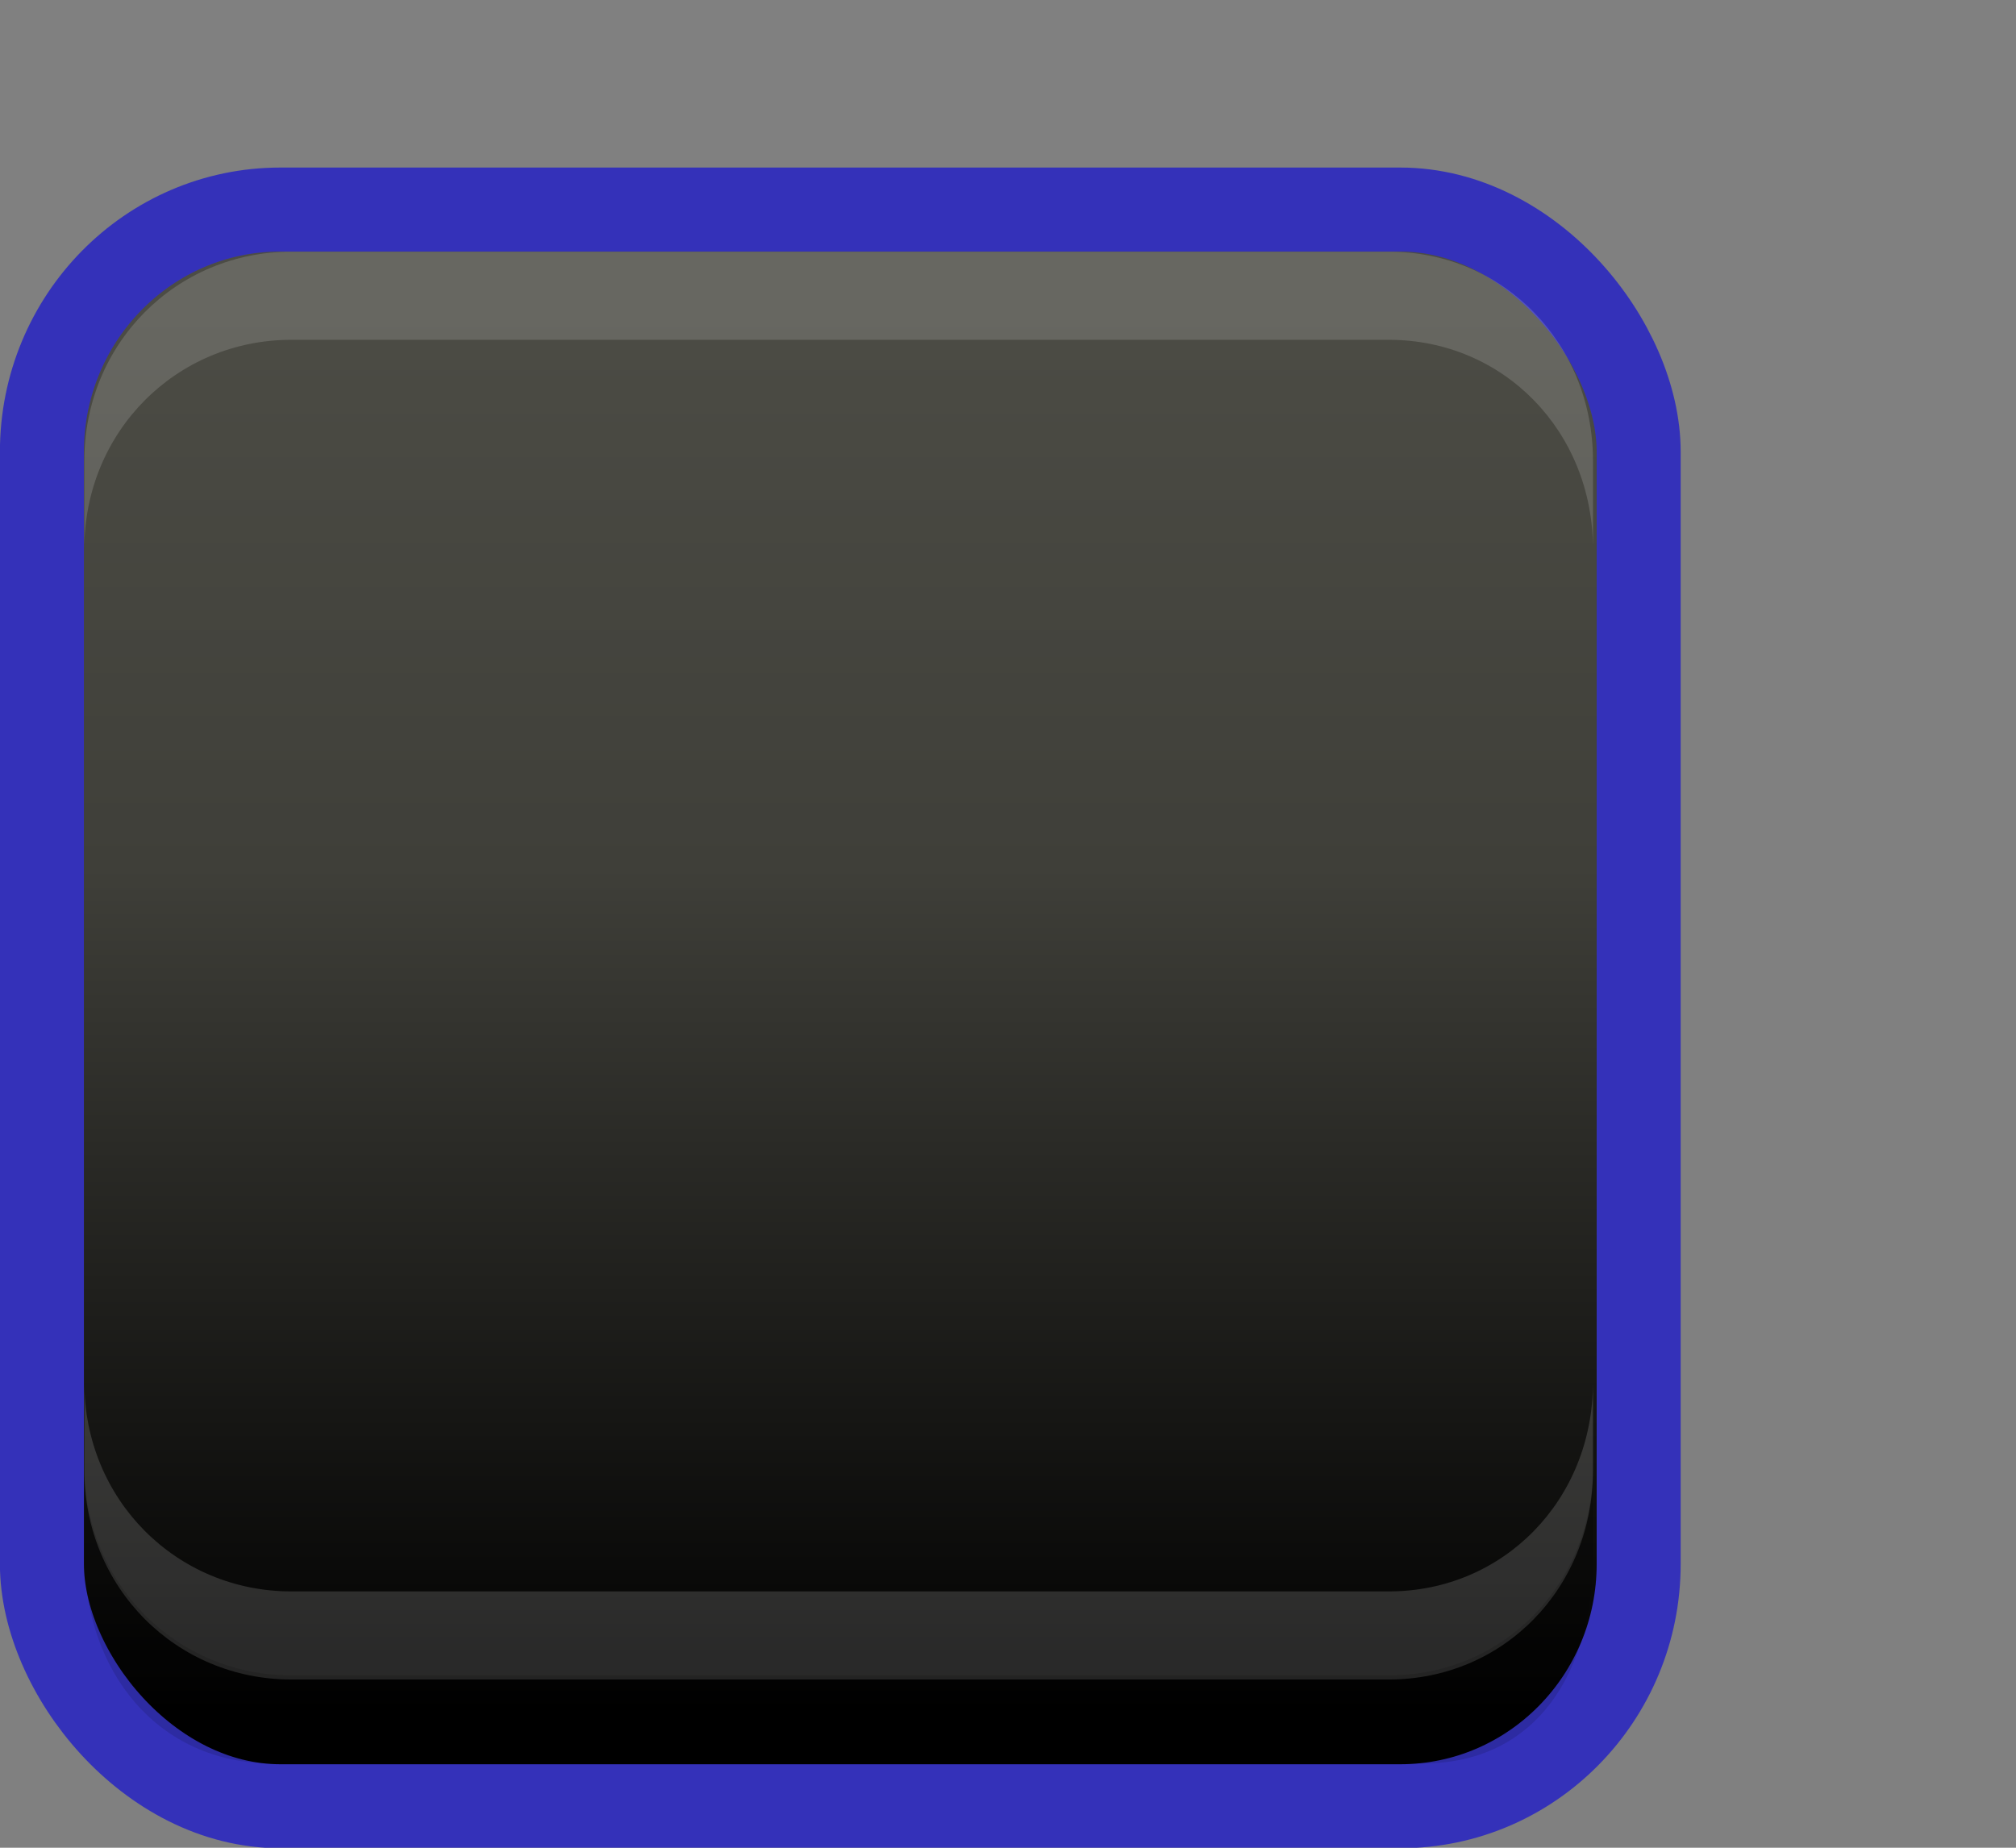 <?xml version="1.0" encoding="UTF-8" standalone="no"?>
<!-- Created with Inkscape (http://www.inkscape.org/) -->

<svg
   xmlns:dc="http://purl.org/dc/elements/1.1/"
   xmlns:cc="http://creativecommons.org/ns#"
   xmlns:rdf="http://www.w3.org/1999/02/22-rdf-syntax-ns#"
   xmlns:svg="http://www.w3.org/2000/svg"
   xmlns="http://www.w3.org/2000/svg"
   xmlns:sodipodi="http://sodipodi.sourceforge.net/DTD/sodipodi-0.dtd"
   xmlns:inkscape="http://www.inkscape.org/namespaces/inkscape"
   id="svg3199"
   width="24"
   height="22"
   version="1.1"
   sodipodi:docname="ubuntu-checkbox-off-focused.svg"
   inkscape:version="0.92.3 (2405546, 2018-03-11)">
  <rect width="100%" height="100%" fill="#808080" stroke="none"/>
  <sodipodi:namedview
     pagecolor="#ffffff"
     bordercolor="#666666"
     borderopacity="1"
     objecttolerance="10"
     gridtolerance="10"
     guidetolerance="10"
     inkscape:pageopacity="0"
     inkscape:pageshadow="2"
     inkscape:window-width="640"
     inkscape:window-height="480"
     id="namedview16"
     showgrid="false"
     inkscape:zoom="13"
     inkscape:cx="-3.1538462"
     inkscape:cy="11"
     inkscape:current-layer="svg3199" />
  <defs
     id="defs3201">
    <linearGradient
       id="linearGradient11811"
       x1="63.569"
       x2="63.569"
       y1="127.16"
       y2="152.66"
       gradientTransform="matrix(1.95,0,0,0.656,-97.954,-79.778)"
       gradientUnits="userSpaceOnUse">
      <stop
         id="stop5583-0-92-8-0-7-6-5-1"
         style="stop-color:#4c4c45"
         offset="0" />
      <stop
         id="stop5585-4-7-2-7-9-9-92-0"
         style="stop-color:#3f3f39"
         offset=".4" />
      <stop
         id="stop5587-6-7-2-0-3-1-21-5"
         style="stop-color:32322d"
         offset="1" />
    </linearGradient>
  </defs>
  <rect
     id="rect11803"
     x="0.499"
     y="2.495"
     width="19.009"
     height="19.011"
     rx="2.838"
     ry="2.884"
     style="color:#000000;fill:url(#linearGradient11811);stroke:#3431b9;stroke-width:1;stroke-linejoin:round;stroke-opacity:1" />
  <path
     id="path11809"
     d="M 1.004,6.536 V 5.487 c 0,-1.399 1.097,-2.49 2.463,-2.49 H 16.534 c 1.366,0 2.43,1.092 2.43,2.49 v 1.049 c 0,-1.399 -1.064,-2.49 -2.43,-2.49 H 3.467 c -1.366,0 -2.463,1.092 -2.463,2.49 z"
     style="color:#000000;text-indent:0;text-transform:none;opacity:0.15;fill:#ffffff;stroke-width:1.358"
     inkscape:connector-curvature="0" />
  <path
     id="path11867"
     d="m 1.004,16.458 v 1.049 c 0,1.399 1.097,2.49 2.463,2.49 H 16.534 c 1.366,0 2.43,-1.092 2.43,-2.49 v -1.049 c 0,1.399 -1.064,2.49 -2.43,2.49 H 3.467 c -1.366,0 -2.463,-1.092 -2.463,-2.49 z"
     style="color:#000000;text-indent:0;text-transform:none;opacity:0.15;fill:#ffffff;stroke-width:1.358"
     inkscape:connector-curvature="0" />
  <path
     id="path11869"
     d="m 1.004,17.458 v 1.049 c 0,1.399 0.876,2.49 2.242,2.49 H 16.932 c 1.366,0 2.033,-1.092 2.033,-2.49 v -1.049 c 0,1.399 -1.064,2.49 -2.43,2.49 H 3.467 c -1.366,0 -2.463,-1.092 -2.463,-2.49 z"
     style="color:#000000;text-indent:0;text-transform:none;opacity:0.15;fill-opacity:0.853;stroke-width:1.358"
     inkscape:connector-curvature="0" />
  <rect
     style="color:#000000;fill:none"
     height="21.944"
     width="21.944"
     y="0.22"
     x="-0.2"
     id="rect17347" />
</svg>
